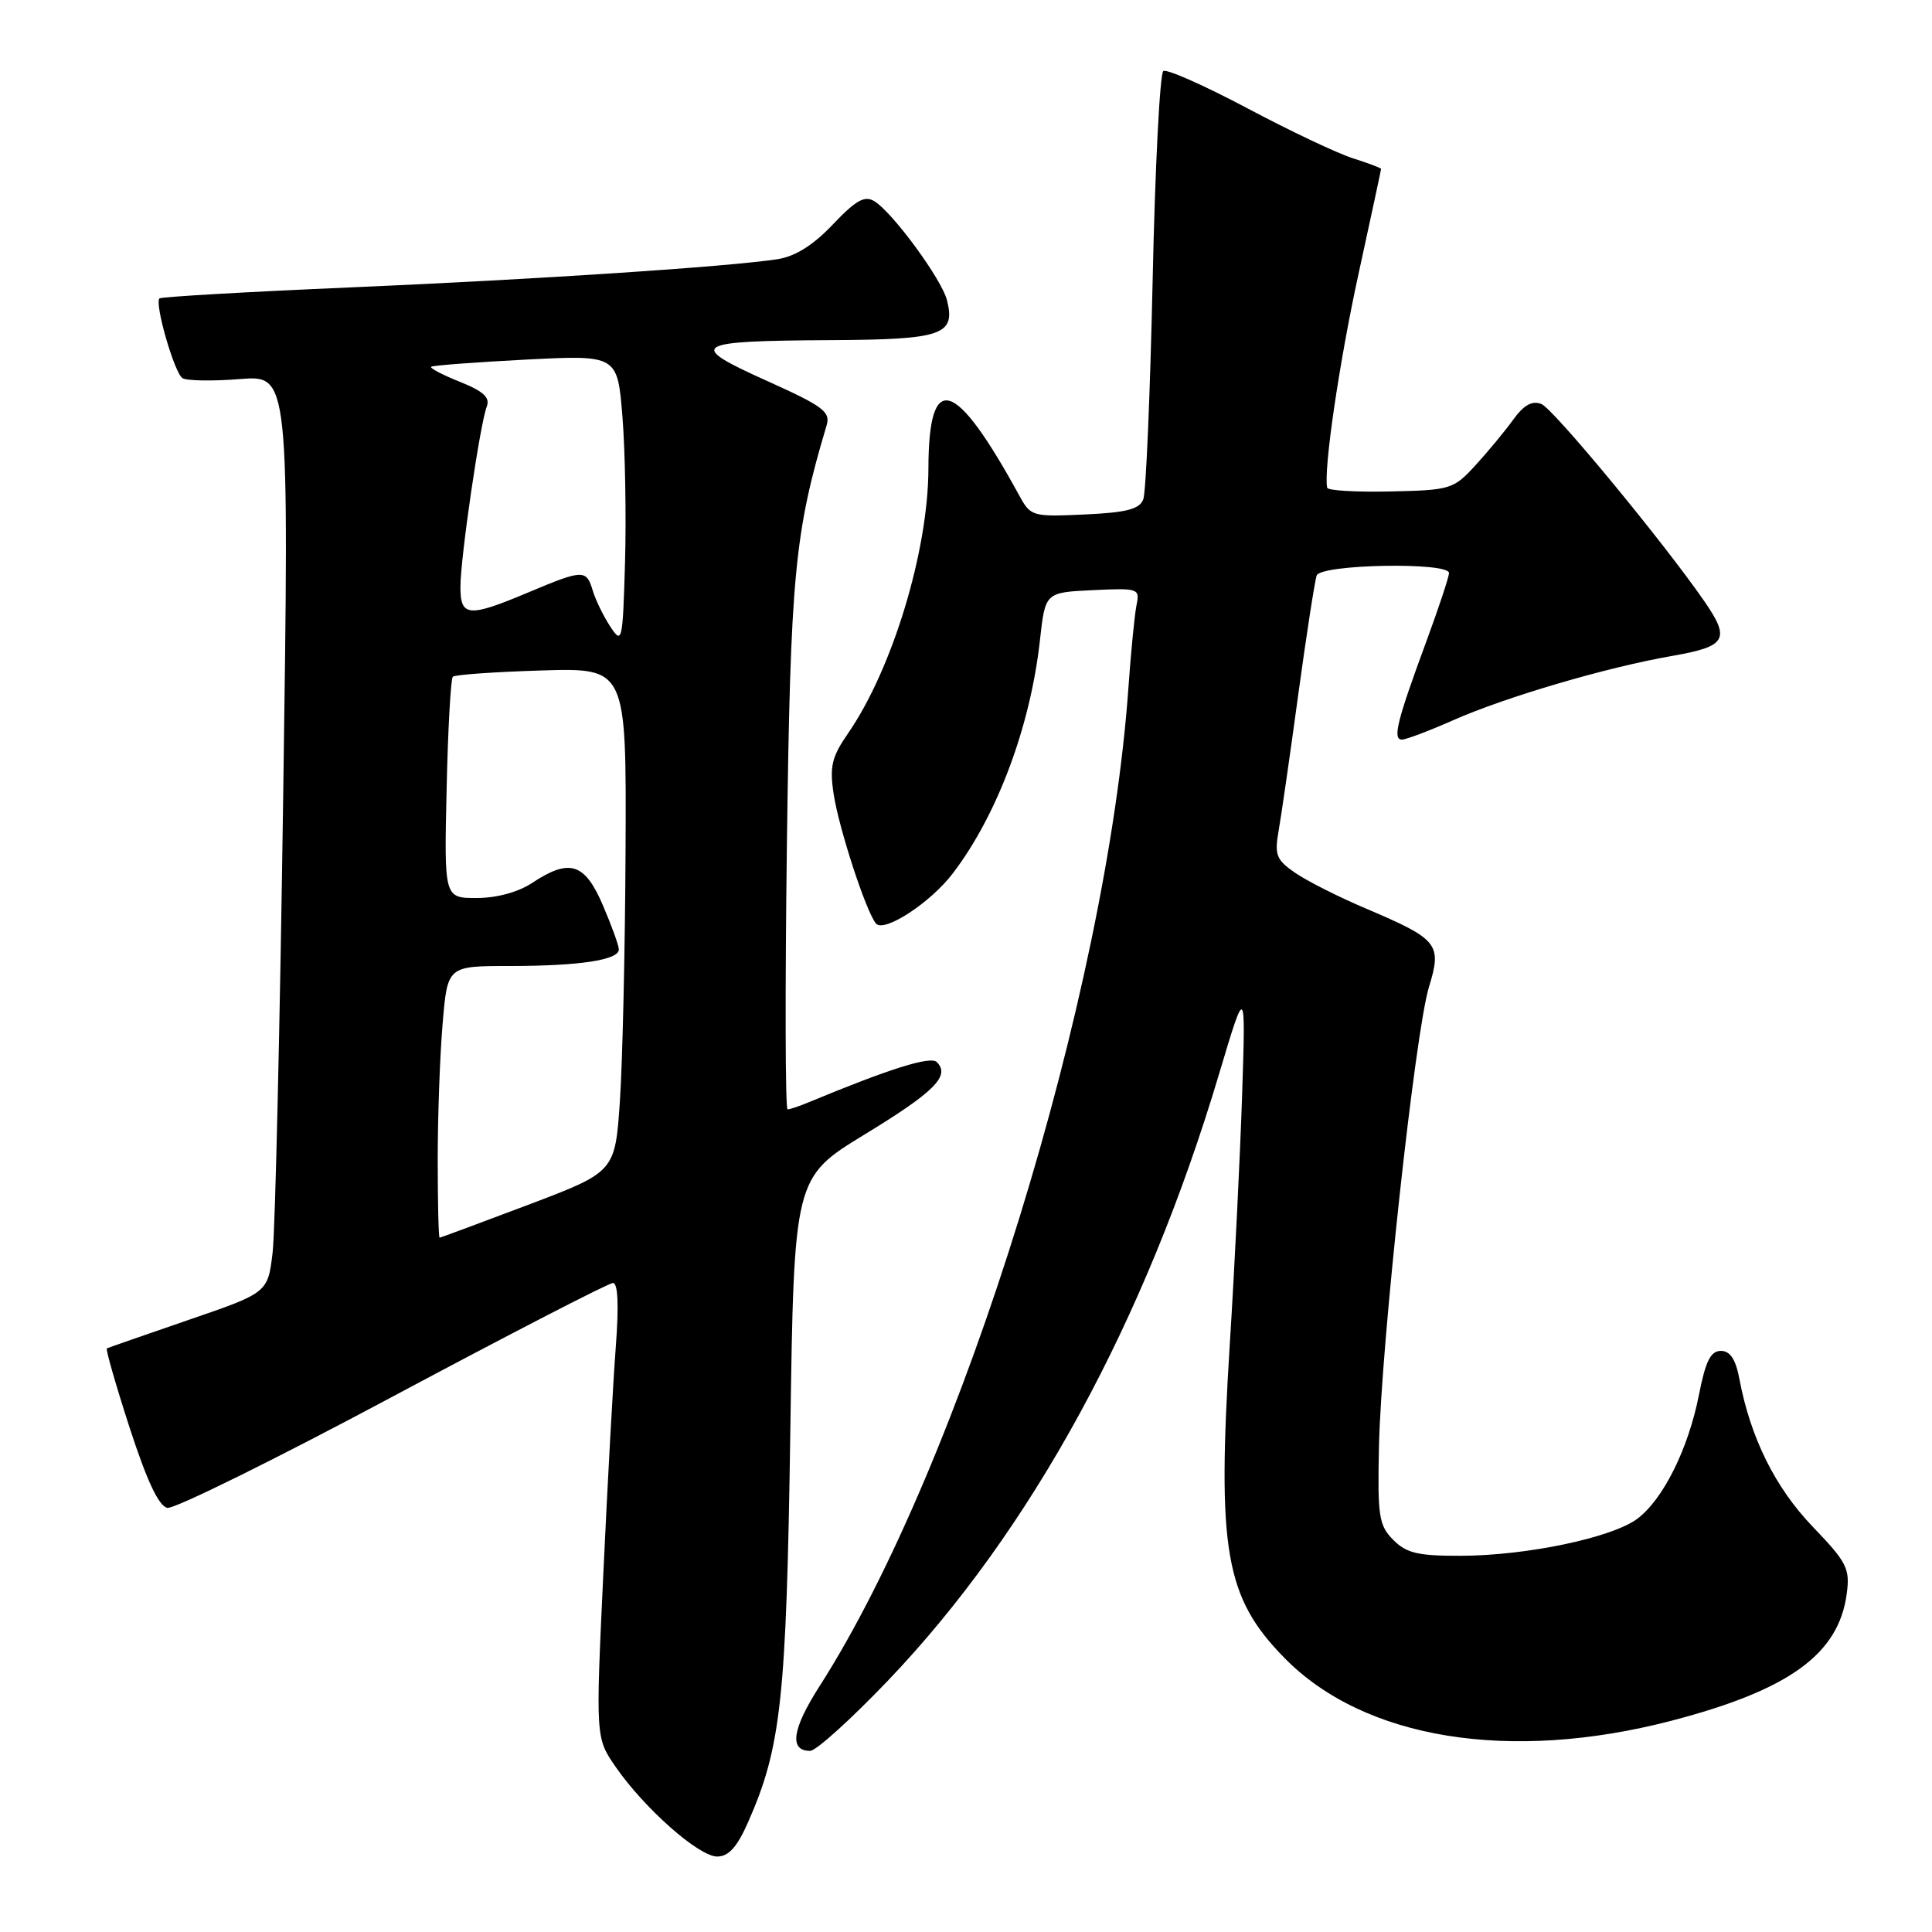 <?xml version="1.0" encoding="UTF-8" standalone="no"?>
<!DOCTYPE svg PUBLIC "-//W3C//DTD SVG 1.1//EN" "http://www.w3.org/Graphics/SVG/1.1/DTD/svg11.dtd" >
<svg xmlns="http://www.w3.org/2000/svg" xmlns:xlink="http://www.w3.org/1999/xlink" version="1.1" viewBox="0 0 256 256">
 <g >
 <path fill="currentColor"
d=" M 99.11 241.48 C 103.51 231.54 104.20 225.12 104.72 189.77 C 105.21 156.04 105.21 156.04 114.57 150.32 C 123.84 144.67 125.95 142.55 124.13 140.73 C 123.30 139.90 117.87 141.61 107.20 146.04 C 105.94 146.57 104.66 147.00 104.36 147.00 C 104.05 147.00 104.02 131.14 104.27 111.75 C 104.74 76.27 105.28 70.58 109.52 56.40 C 110.08 54.56 109.11 53.84 101.54 50.43 C 90.92 45.65 91.69 45.17 110.13 45.07 C 124.88 44.99 126.64 44.39 125.48 39.78 C 124.79 37.02 118.31 28.18 115.87 26.67 C 114.58 25.87 113.43 26.51 110.36 29.74 C 107.73 32.51 105.36 33.99 102.99 34.35 C 96.30 35.36 71.33 37.01 46.50 38.08 C 32.76 38.67 21.34 39.33 21.13 39.54 C 20.45 40.22 23.12 49.45 24.18 50.11 C 24.75 50.46 28.17 50.52 31.77 50.23 C 38.32 49.70 38.32 49.70 37.53 105.10 C 37.10 135.57 36.47 162.93 36.13 165.90 C 35.50 171.29 35.50 171.29 25.00 174.89 C 19.22 176.88 14.35 178.57 14.16 178.67 C 13.98 178.76 15.33 183.48 17.17 189.16 C 19.47 196.23 21.04 199.58 22.18 199.80 C 23.10 199.97 36.53 193.34 52.02 185.06 C 67.52 176.78 80.66 170.00 81.22 170.00 C 81.88 170.00 82.01 172.90 81.61 178.25 C 81.26 182.79 80.51 196.35 79.95 208.39 C 78.92 230.28 78.92 230.28 81.59 234.14 C 85.42 239.66 92.60 246.00 95.03 246.00 C 96.54 246.00 97.67 244.75 99.11 241.48 Z  M 117.63 222.72 C 136.62 202.84 151.75 175.12 161.55 142.25 C 165.06 130.50 165.06 130.50 164.59 145.00 C 164.33 152.97 163.60 167.82 162.96 178.00 C 161.25 205.42 162.33 211.66 170.18 219.67 C 180.74 230.46 200.04 233.59 221.50 228.00 C 237.08 223.93 243.63 219.19 244.70 211.20 C 245.15 207.84 244.74 207.03 240.18 202.28 C 235.21 197.10 231.93 190.48 230.47 182.67 C 229.98 180.10 229.25 179.00 228.02 179.00 C 226.67 179.00 225.99 180.37 225.12 184.82 C 223.70 192.04 220.32 198.78 216.89 201.29 C 213.46 203.78 202.26 206.12 193.62 206.15 C 187.90 206.17 186.37 205.81 184.62 204.05 C 182.71 202.13 182.52 200.93 182.72 191.71 C 183.00 178.29 187.51 136.79 189.34 130.80 C 191.09 125.08 190.59 124.47 181.00 120.39 C 177.43 118.88 173.21 116.75 171.64 115.67 C 169.12 113.94 168.86 113.29 169.42 110.11 C 169.77 108.12 170.95 99.97 172.03 92.00 C 173.12 84.03 174.22 76.94 174.47 76.25 C 175.03 74.76 192.00 74.45 192.00 75.93 C 192.00 76.44 190.62 80.60 188.93 85.18 C 185.11 95.53 184.50 98.00 185.76 98.00 C 186.30 98.00 189.33 96.86 192.49 95.46 C 199.52 92.35 212.85 88.43 221.53 86.92 C 228.78 85.66 229.33 84.73 225.82 79.65 C 220.36 71.75 205.81 54.14 204.24 53.53 C 203.01 53.05 201.91 53.66 200.50 55.62 C 199.40 57.14 197.15 59.86 195.50 61.66 C 192.61 64.82 192.20 64.95 184.25 65.12 C 179.72 65.22 175.94 65.00 175.86 64.63 C 175.35 62.34 177.46 47.97 180.01 36.30 C 181.65 28.77 183.00 22.51 183.00 22.38 C 183.00 22.26 181.31 21.62 179.25 20.97 C 177.19 20.31 170.89 17.33 165.25 14.33 C 159.61 11.34 154.61 9.12 154.15 9.41 C 153.69 9.69 153.05 22.20 152.73 37.21 C 152.40 52.22 151.85 65.25 151.49 66.17 C 150.99 67.47 149.25 67.92 143.73 68.17 C 136.80 68.49 136.57 68.43 135.06 65.66 C 126.51 50.05 123.05 49.03 123.02 62.09 C 122.99 73.04 118.24 88.67 112.36 97.19 C 110.21 100.30 109.91 101.57 110.46 105.19 C 111.15 109.78 114.80 120.92 116.08 122.38 C 117.17 123.61 123.31 119.60 126.25 115.73 C 132.15 108.00 136.54 96.23 137.80 84.81 C 138.50 78.50 138.50 78.50 144.78 78.20 C 150.87 77.91 151.05 77.97 150.59 80.20 C 150.34 81.47 149.86 86.33 149.53 91.00 C 146.69 131.64 127.42 193.99 108.62 223.39 C 104.95 229.11 104.53 232.00 107.35 232.00 C 108.13 232.00 112.75 227.82 117.63 222.72 Z  M 58.00 153.65 C 58.00 147.96 58.29 139.86 58.65 135.65 C 59.29 128.00 59.29 128.00 67.52 128.00 C 76.76 128.00 82.00 127.21 82.00 125.81 C 82.00 125.29 81.04 122.65 79.88 119.94 C 77.47 114.33 75.47 113.71 70.50 117.00 C 68.67 118.21 65.81 118.99 63.18 118.99 C 58.85 119.00 58.85 119.00 59.18 104.58 C 59.35 96.65 59.73 89.94 60.00 89.67 C 60.27 89.40 65.56 89.03 71.75 88.84 C 83.00 88.50 83.00 88.50 82.89 112.50 C 82.83 125.70 82.49 140.73 82.14 145.89 C 81.50 155.28 81.50 155.28 70.00 159.64 C 63.67 162.03 58.39 163.99 58.25 164.00 C 58.11 164.00 58.00 159.34 58.00 153.65 Z  M 80.85 83.00 C 79.95 81.62 78.91 79.49 78.54 78.25 C 77.70 75.43 77.26 75.44 70.00 78.50 C 62.06 81.84 61.00 81.75 61.01 77.75 C 61.01 73.92 63.60 56.20 64.50 53.87 C 64.96 52.67 64.05 51.84 60.93 50.59 C 58.63 49.67 56.92 48.77 57.13 48.60 C 57.33 48.42 62.97 48.00 69.66 47.65 C 81.82 47.03 81.82 47.03 82.48 55.26 C 82.84 59.79 82.99 68.45 82.82 74.50 C 82.51 85.11 82.44 85.41 80.85 83.00 Z "/>
</g>
</svg>
